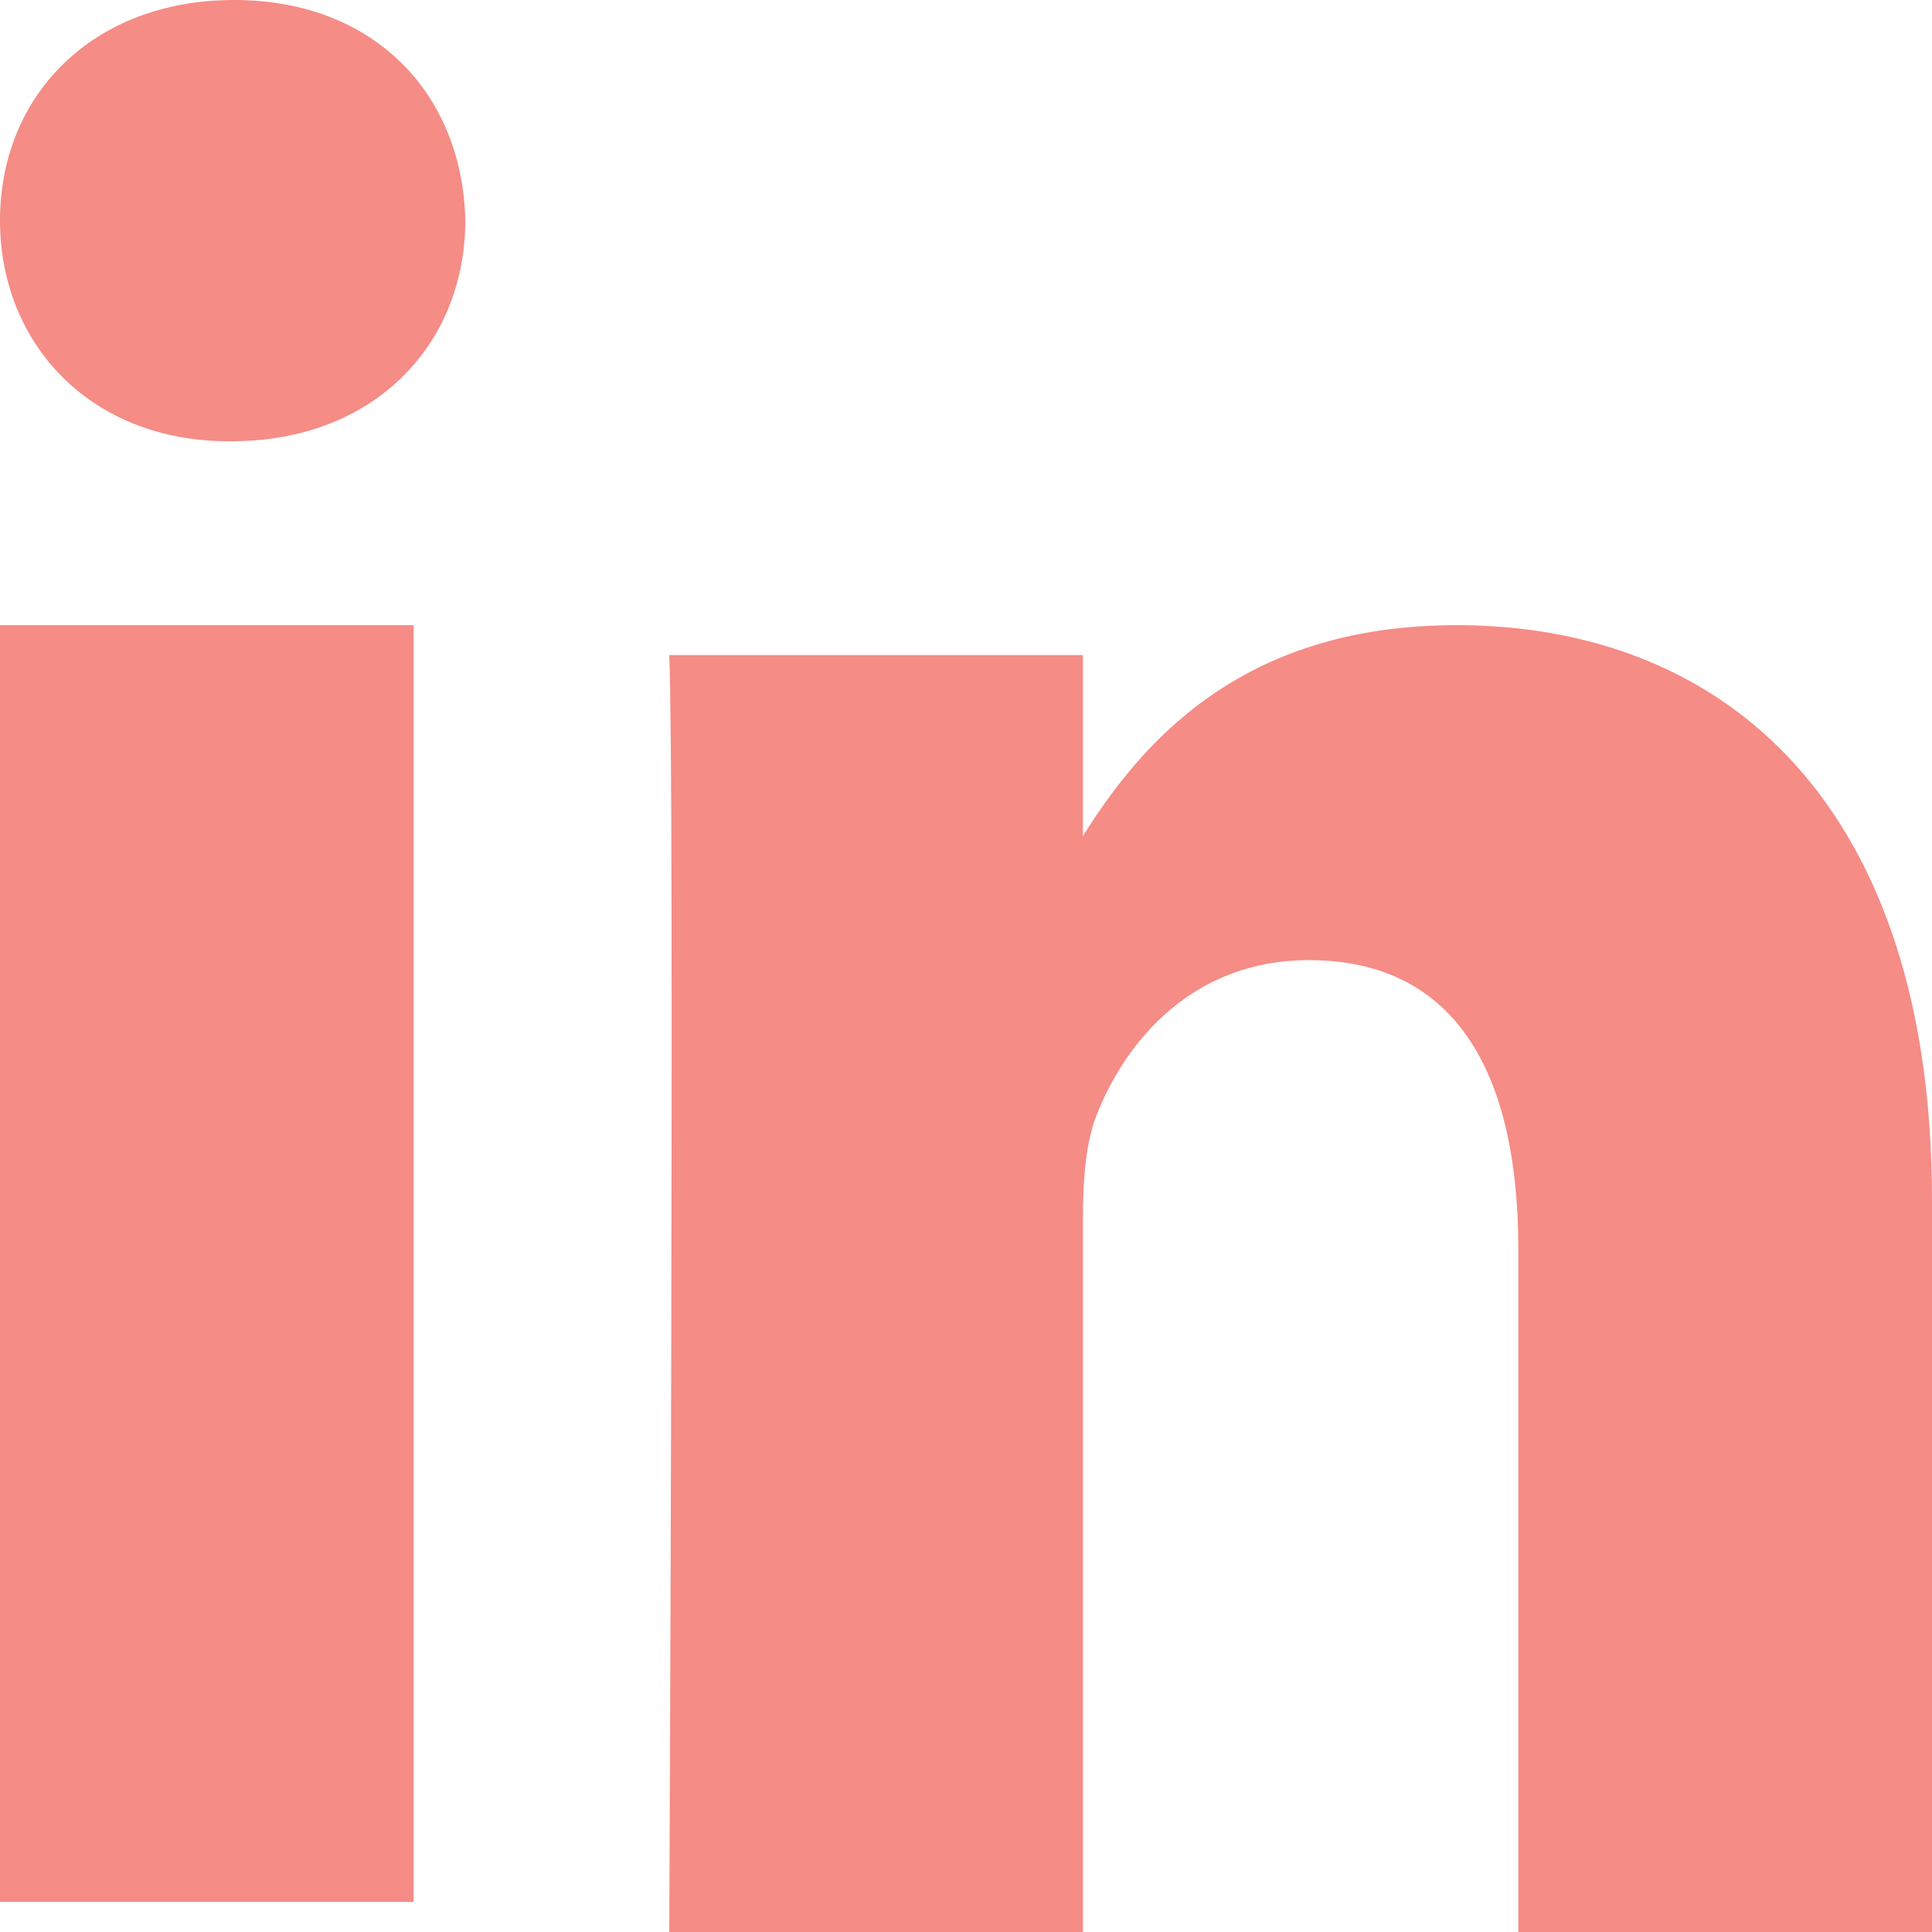<svg width="25" height="25" viewBox="0 0 25 25" xmlns="http://www.w3.org/2000/svg"><path d="M0 8.09V24.61h5.352V8.09H0zM3.028 0C1.198 0 0 1.234 0 2.854 0 4.44 1.162 5.71 2.96 5.71h.033c1.866 0 3.028-1.27 3.028-2.856C5.988 1.234 4.86 0 3.03 0zm15.81 8.09c-2.842 0-4.115 1.602-4.825 2.727v-2.34H8.66c.07 1.55 0 16.523 0 16.523h5.353v-9.228c0-.494.035-.986.176-1.34.386-.986 1.267-2.008 2.746-2.008 1.937 0 2.712 1.515 2.712 3.736V25H25v-9.474c0-5.075-2.64-7.437-6.163-7.437z" fill="#F58C86" fill-rule="evenodd"/></svg>
